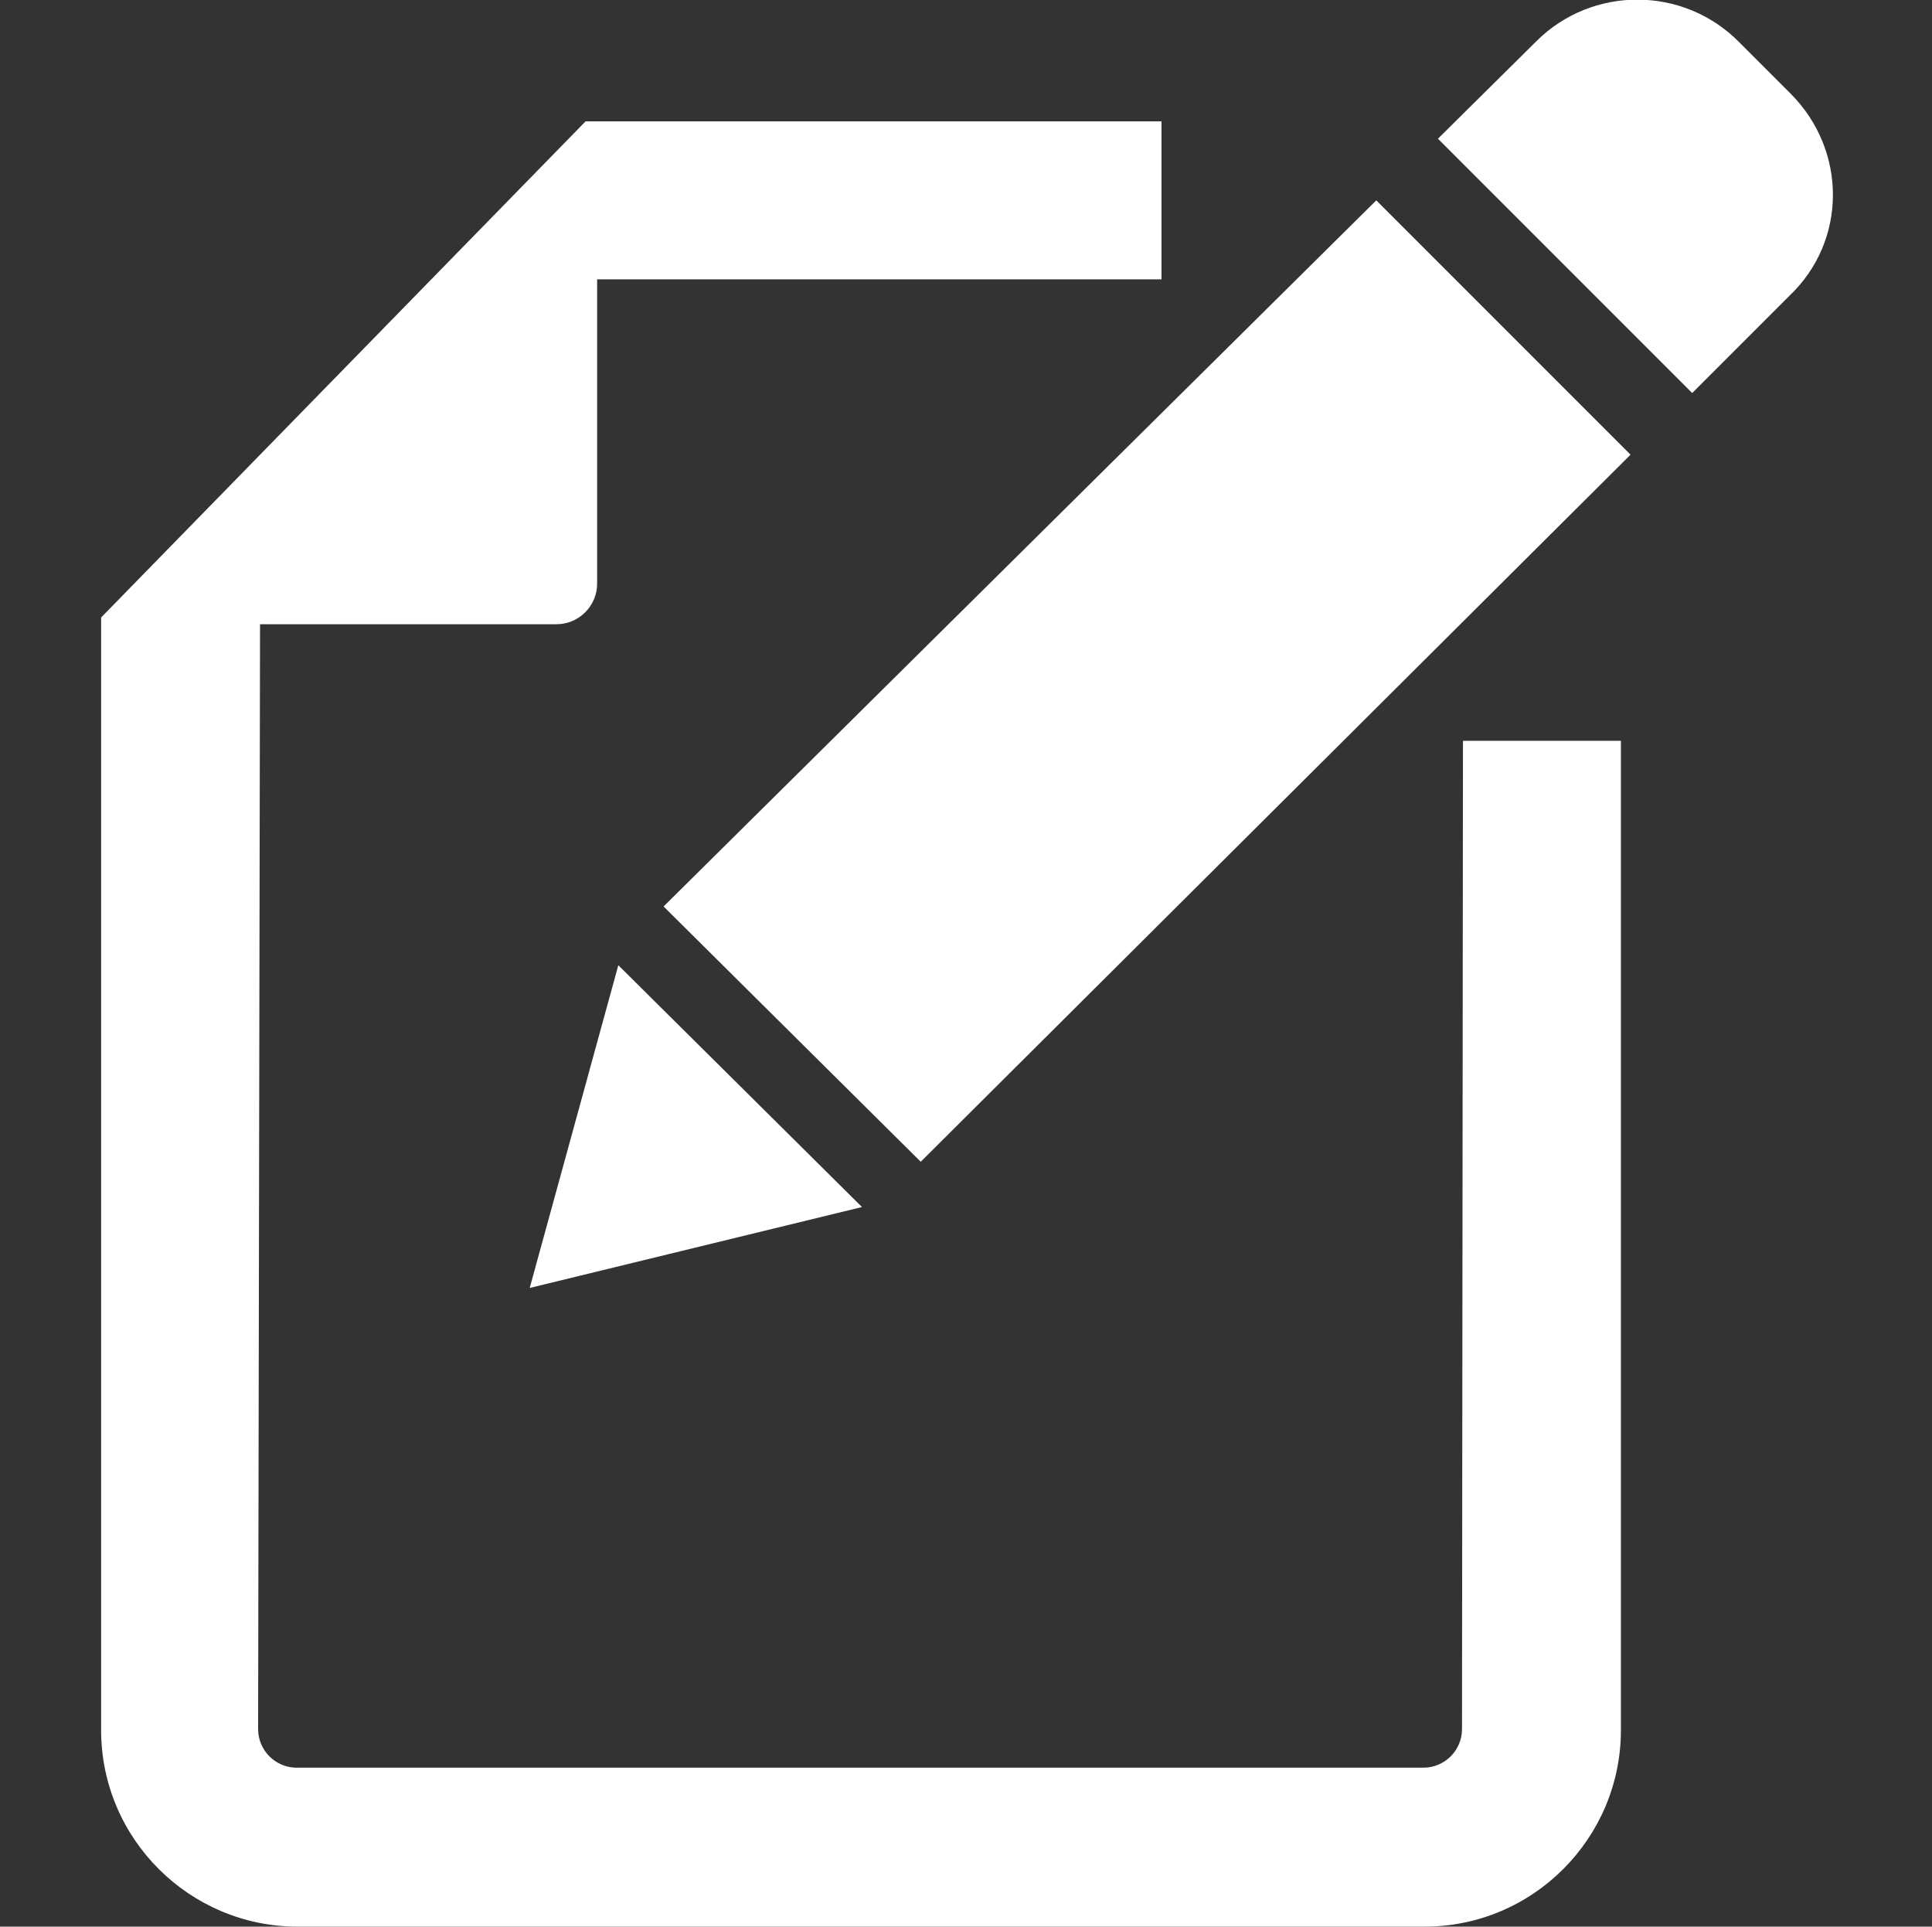 <?xml version="1.0" encoding="utf-8"?>
<!-- Generator: Adobe Illustrator 19.0.0, SVG Export Plug-In . SVG Version: 6.00 Build 0)  -->
<svg version="1.1" id="图层_1" xmlns="http://www.w3.org/2000/svg" xmlns:xlink="http://www.w3.org/1999/xlink" x="0px" y="0px"
	 viewBox="-205 297 200.6 200" style="enable-background:new -205 297 200.6 200;" xml:space="preserve">
	 <rect x="-205" y="297" width="200.6" height="200" style="fill:#333333;stroke:none;opacity:1;fill-opacity:1"/>
	 <style type="text/css">
		* {fill:white;}
	</style>
<path d="M-115.5,422.3l-25.3-25.1l-9.2,33.5L-115.5,422.3z M-19.1,306.7l-5.3-5.3c-5.8-5.9-15.3-5.9-21.1-0.1c0,0,0,0-0.1,0.1
	l-10.1,10l26.4,26.4l10.1-10.1C-13.2,322-13.2,312.6-19.1,306.7z"/>
<path d="M-53.2,476.5c0,2.2-1.8,4-4,4h-117c-2.2,0-4-1.8-4-4l0.2-114.7h30.8c2.3,0,4.2-1.9,4.2-4.2V326h58.6v-16.4l-59.8,0l0,0
	l-50.3,51.5v115.5c0,11.3,9.2,20.4,20.4,20.4h117c11.3,0,20.4-9.2,20.4-20.4V373.9h-16.4L-53.2,476.5L-53.2,476.5z"/>
<path d="M-136.1,391.1l26.7,26.5l73.7-73.4l-26.4-26.4L-136.1,391.1z"/>
</svg>
